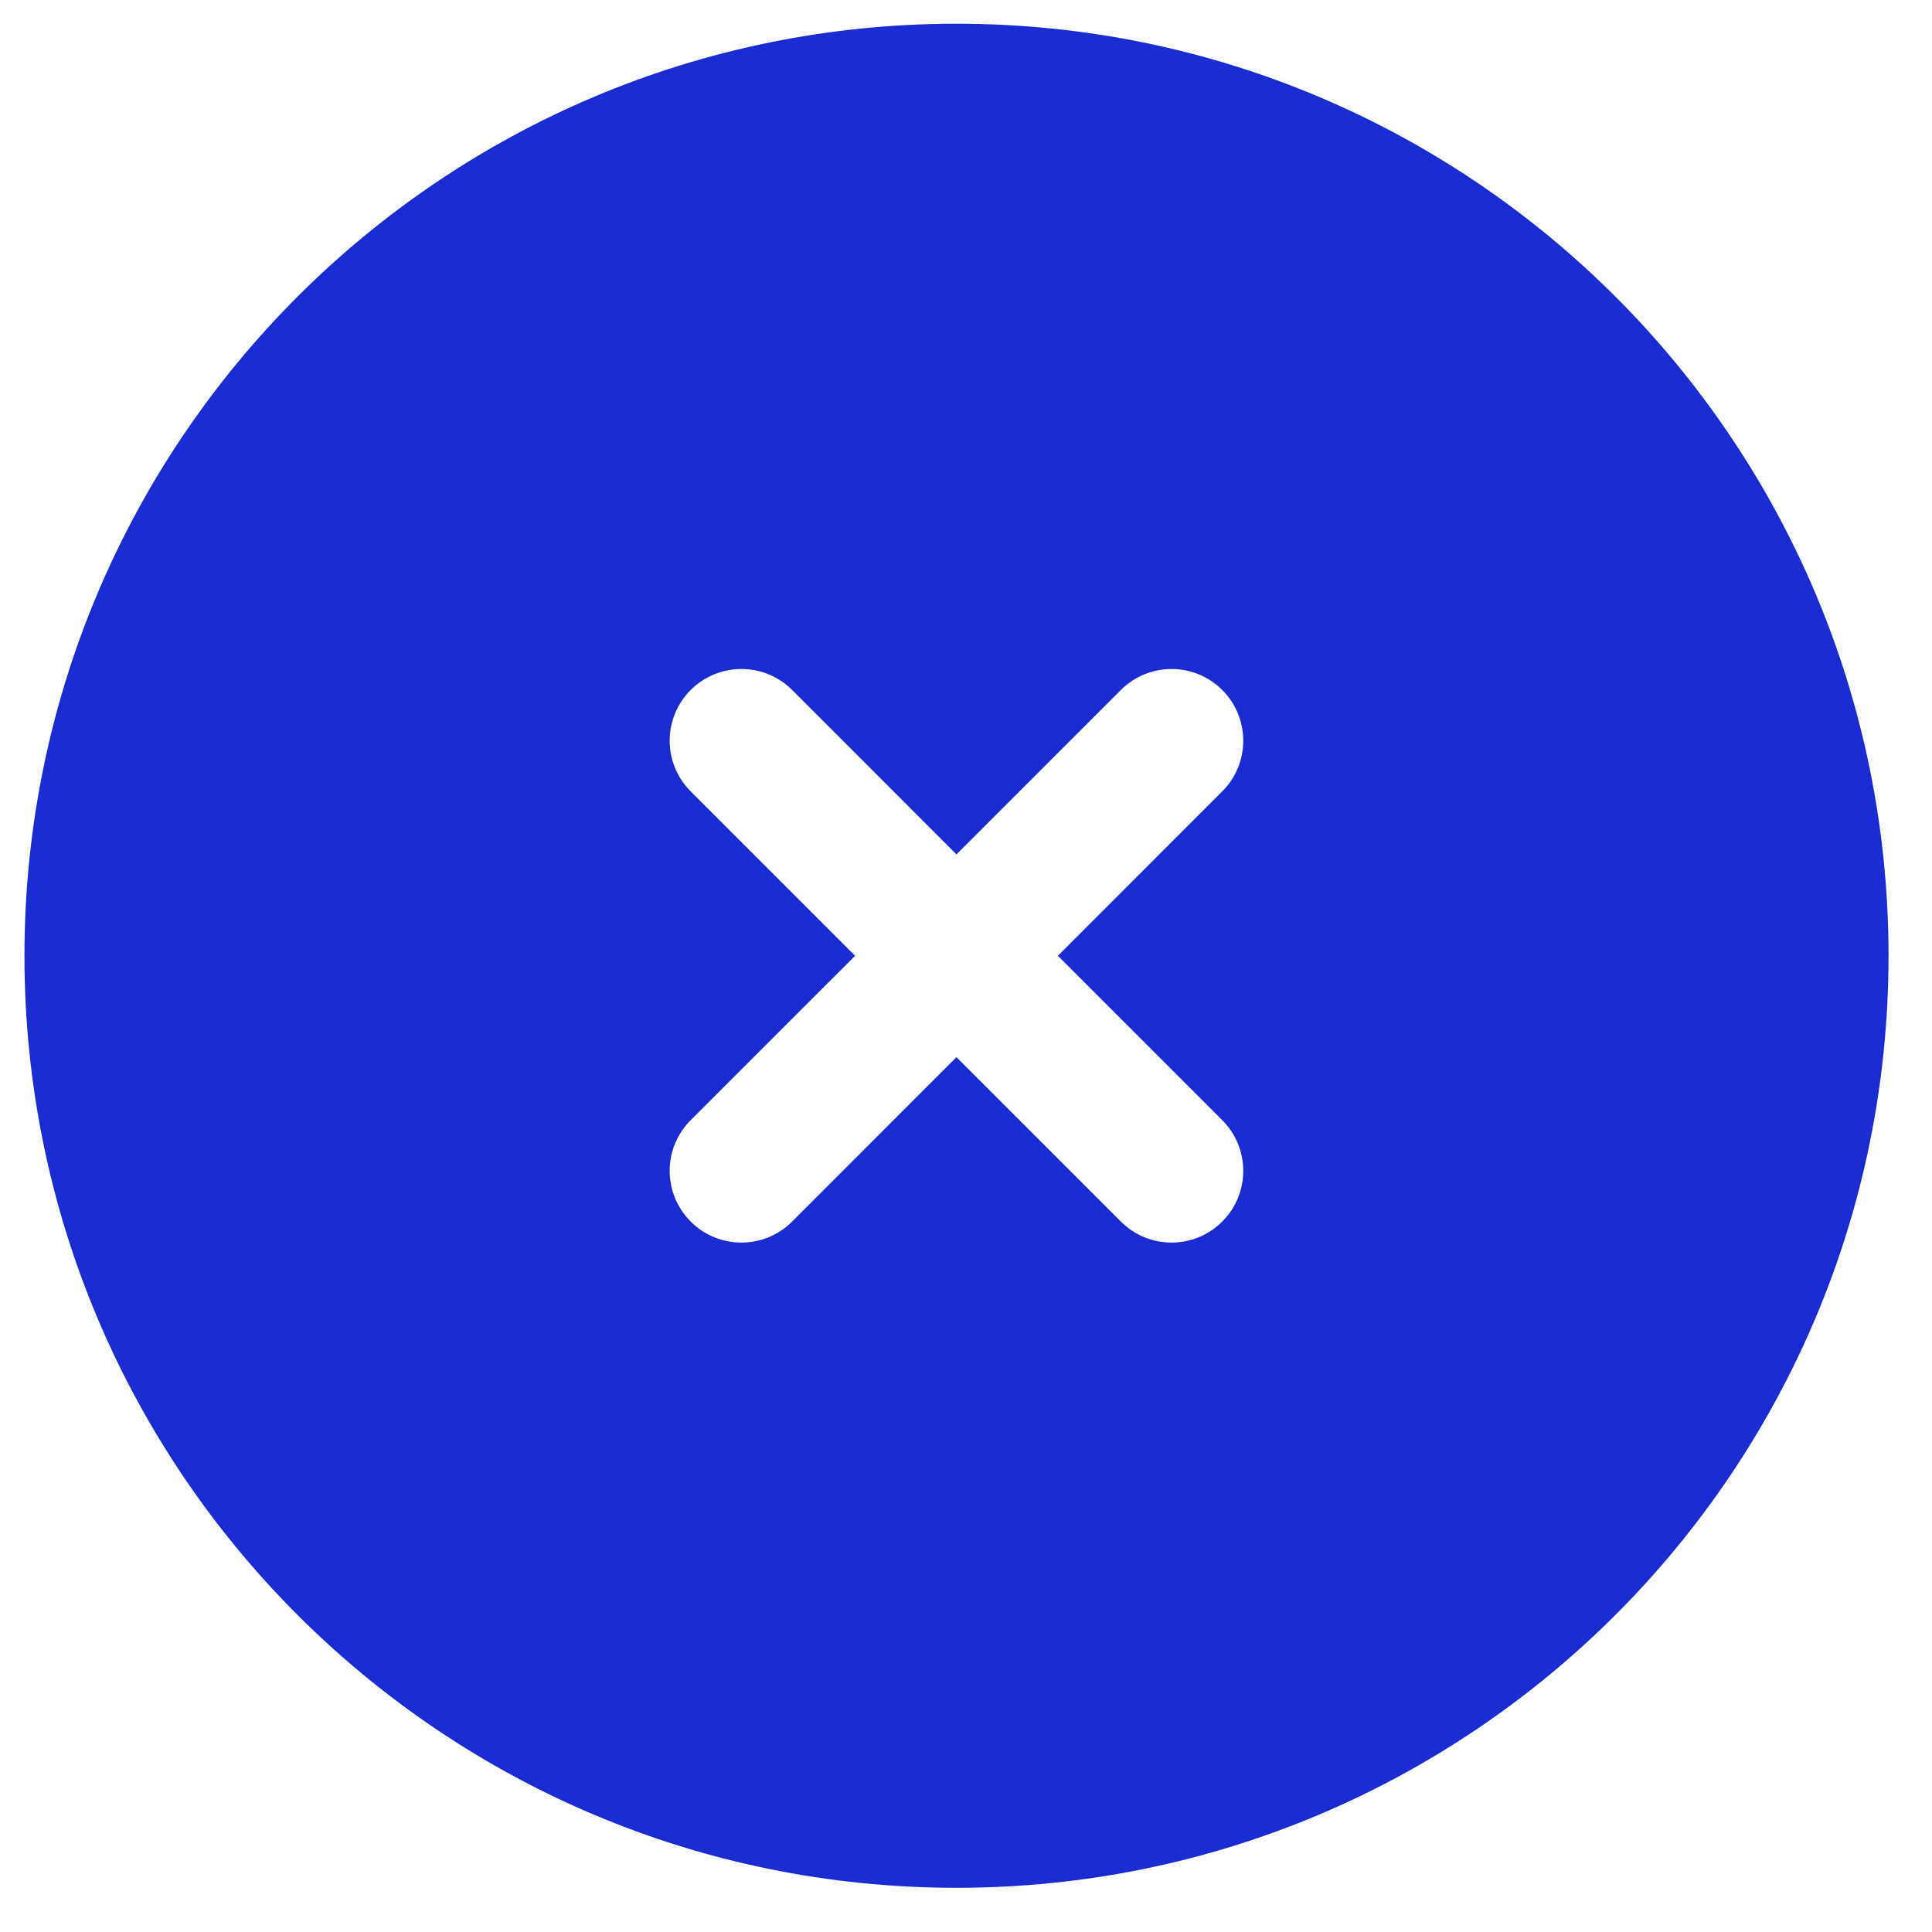 <svg width="32" height="32" viewBox="0 0 32 32" fill="none" xmlns="http://www.w3.org/2000/svg">
<path fill-rule="evenodd" clip-rule="evenodd" d="M15.842 0.393C7.316 0.393 0.405 7.305 0.405 15.831C0.405 24.357 7.316 31.268 15.842 31.268C24.368 31.268 31.28 24.357 31.28 15.831C31.28 7.305 24.368 0.393 15.842 0.393ZM13.12 11.428C12.656 10.965 11.904 10.965 11.44 11.428C10.976 11.892 10.976 12.644 11.44 13.108L14.163 15.831L11.44 18.553C10.976 19.017 10.976 19.769 11.44 20.233C11.904 20.697 12.656 20.697 13.12 20.233L15.842 17.51L18.565 20.233C19.029 20.697 19.781 20.697 20.244 20.233C20.708 19.769 20.708 19.017 20.244 18.553L17.522 15.831L20.244 13.108C20.708 12.644 20.708 11.892 20.244 11.428C19.781 10.965 19.029 10.965 18.565 11.428L15.842 14.151L13.12 11.428Z" fill="#192CD1"/>
</svg>
